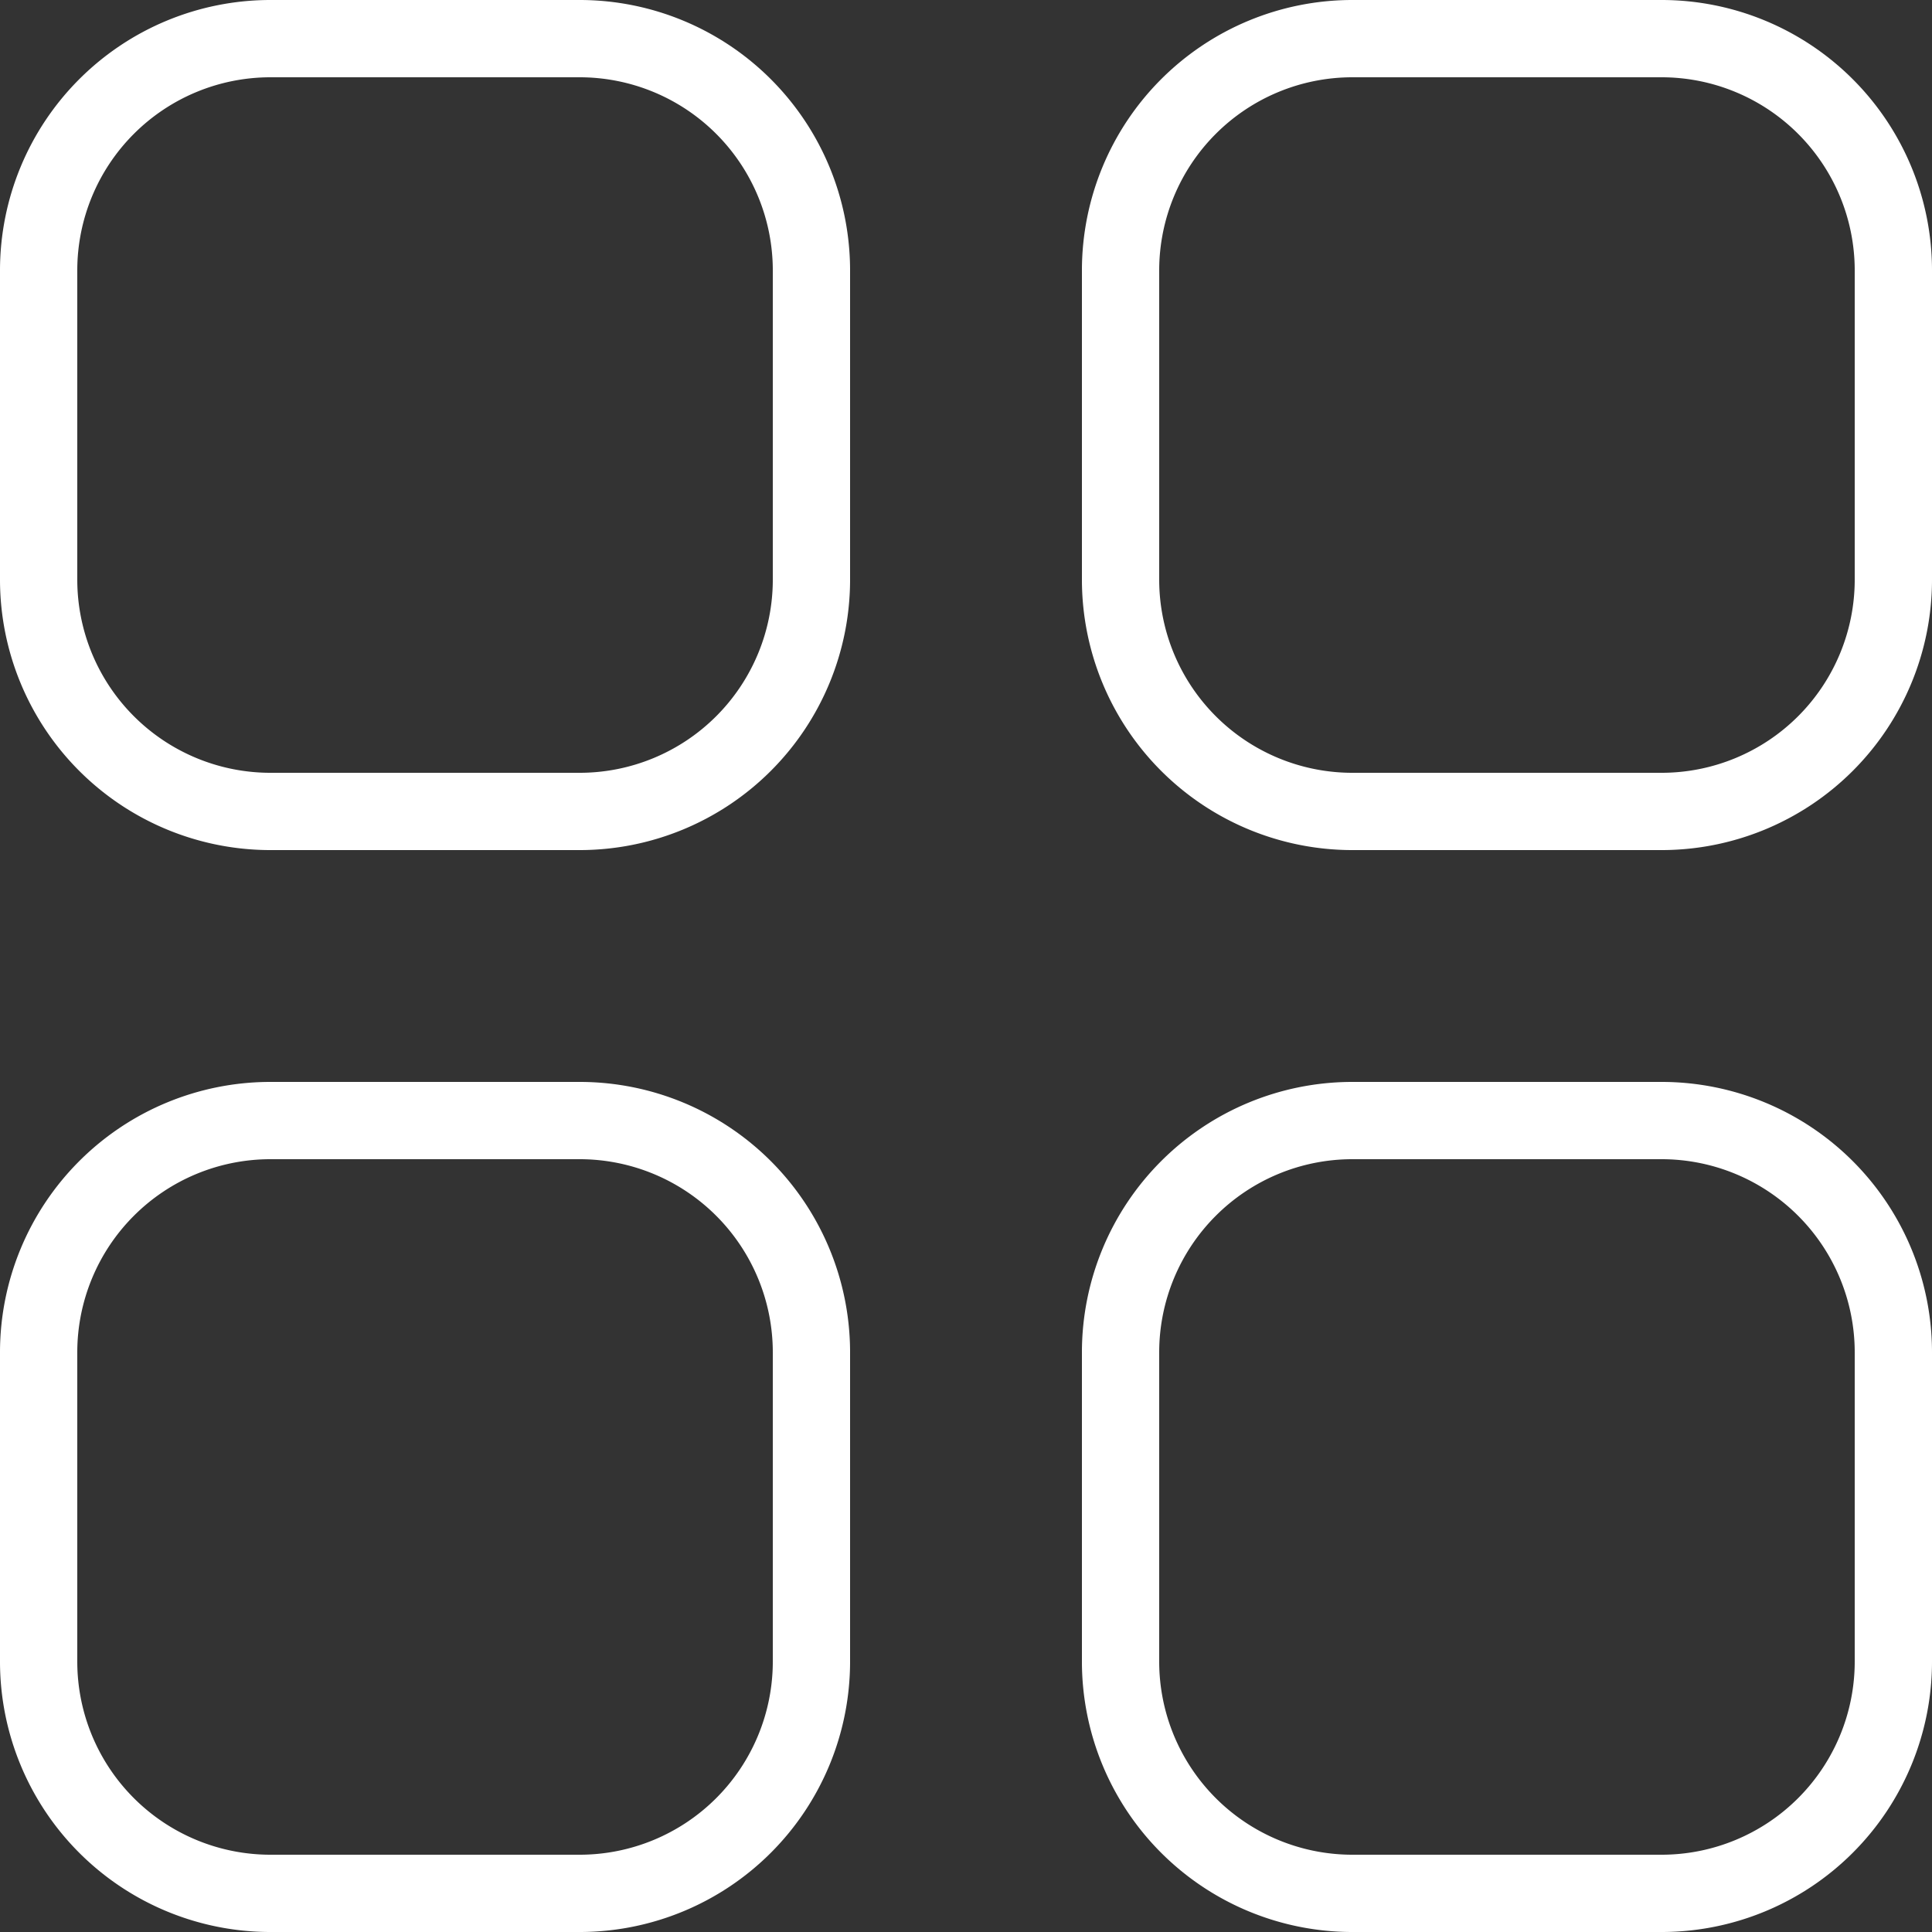 <svg xmlns="http://www.w3.org/2000/svg" width="25" height="25"><rect width="100%" height="100%" fill="#333333" stroke="none"/><path fill="none" stroke="#FFF" stroke-miterlimit="10" d="M10.5 7.5a3 3 0 0 1-3 3h-4a3 3 0 0 1-3-3v-4a3 3 0 0 1 3-3h4a3 3 0 0 1 3 3v4zm14 0a3 3 0 0 1-3 3h-4a3 3 0 0 1-3-3v-4a3 3 0 0 1 3-3h4a3 3 0 0 1 3 3v4zm-14 14a3 3 0 0 1-3 3h-4a3 3 0 0 1-3-3v-4a3 3 0 0 1 3-3h4a3 3 0 0 1 3 3v4zm14 0a3 3 0 0 1-3 3h-4a3 3 0 0 1-3-3v-4a3 3 0 0 1 3-3h4a3 3 0 0 1 3 3v4z"/></svg>